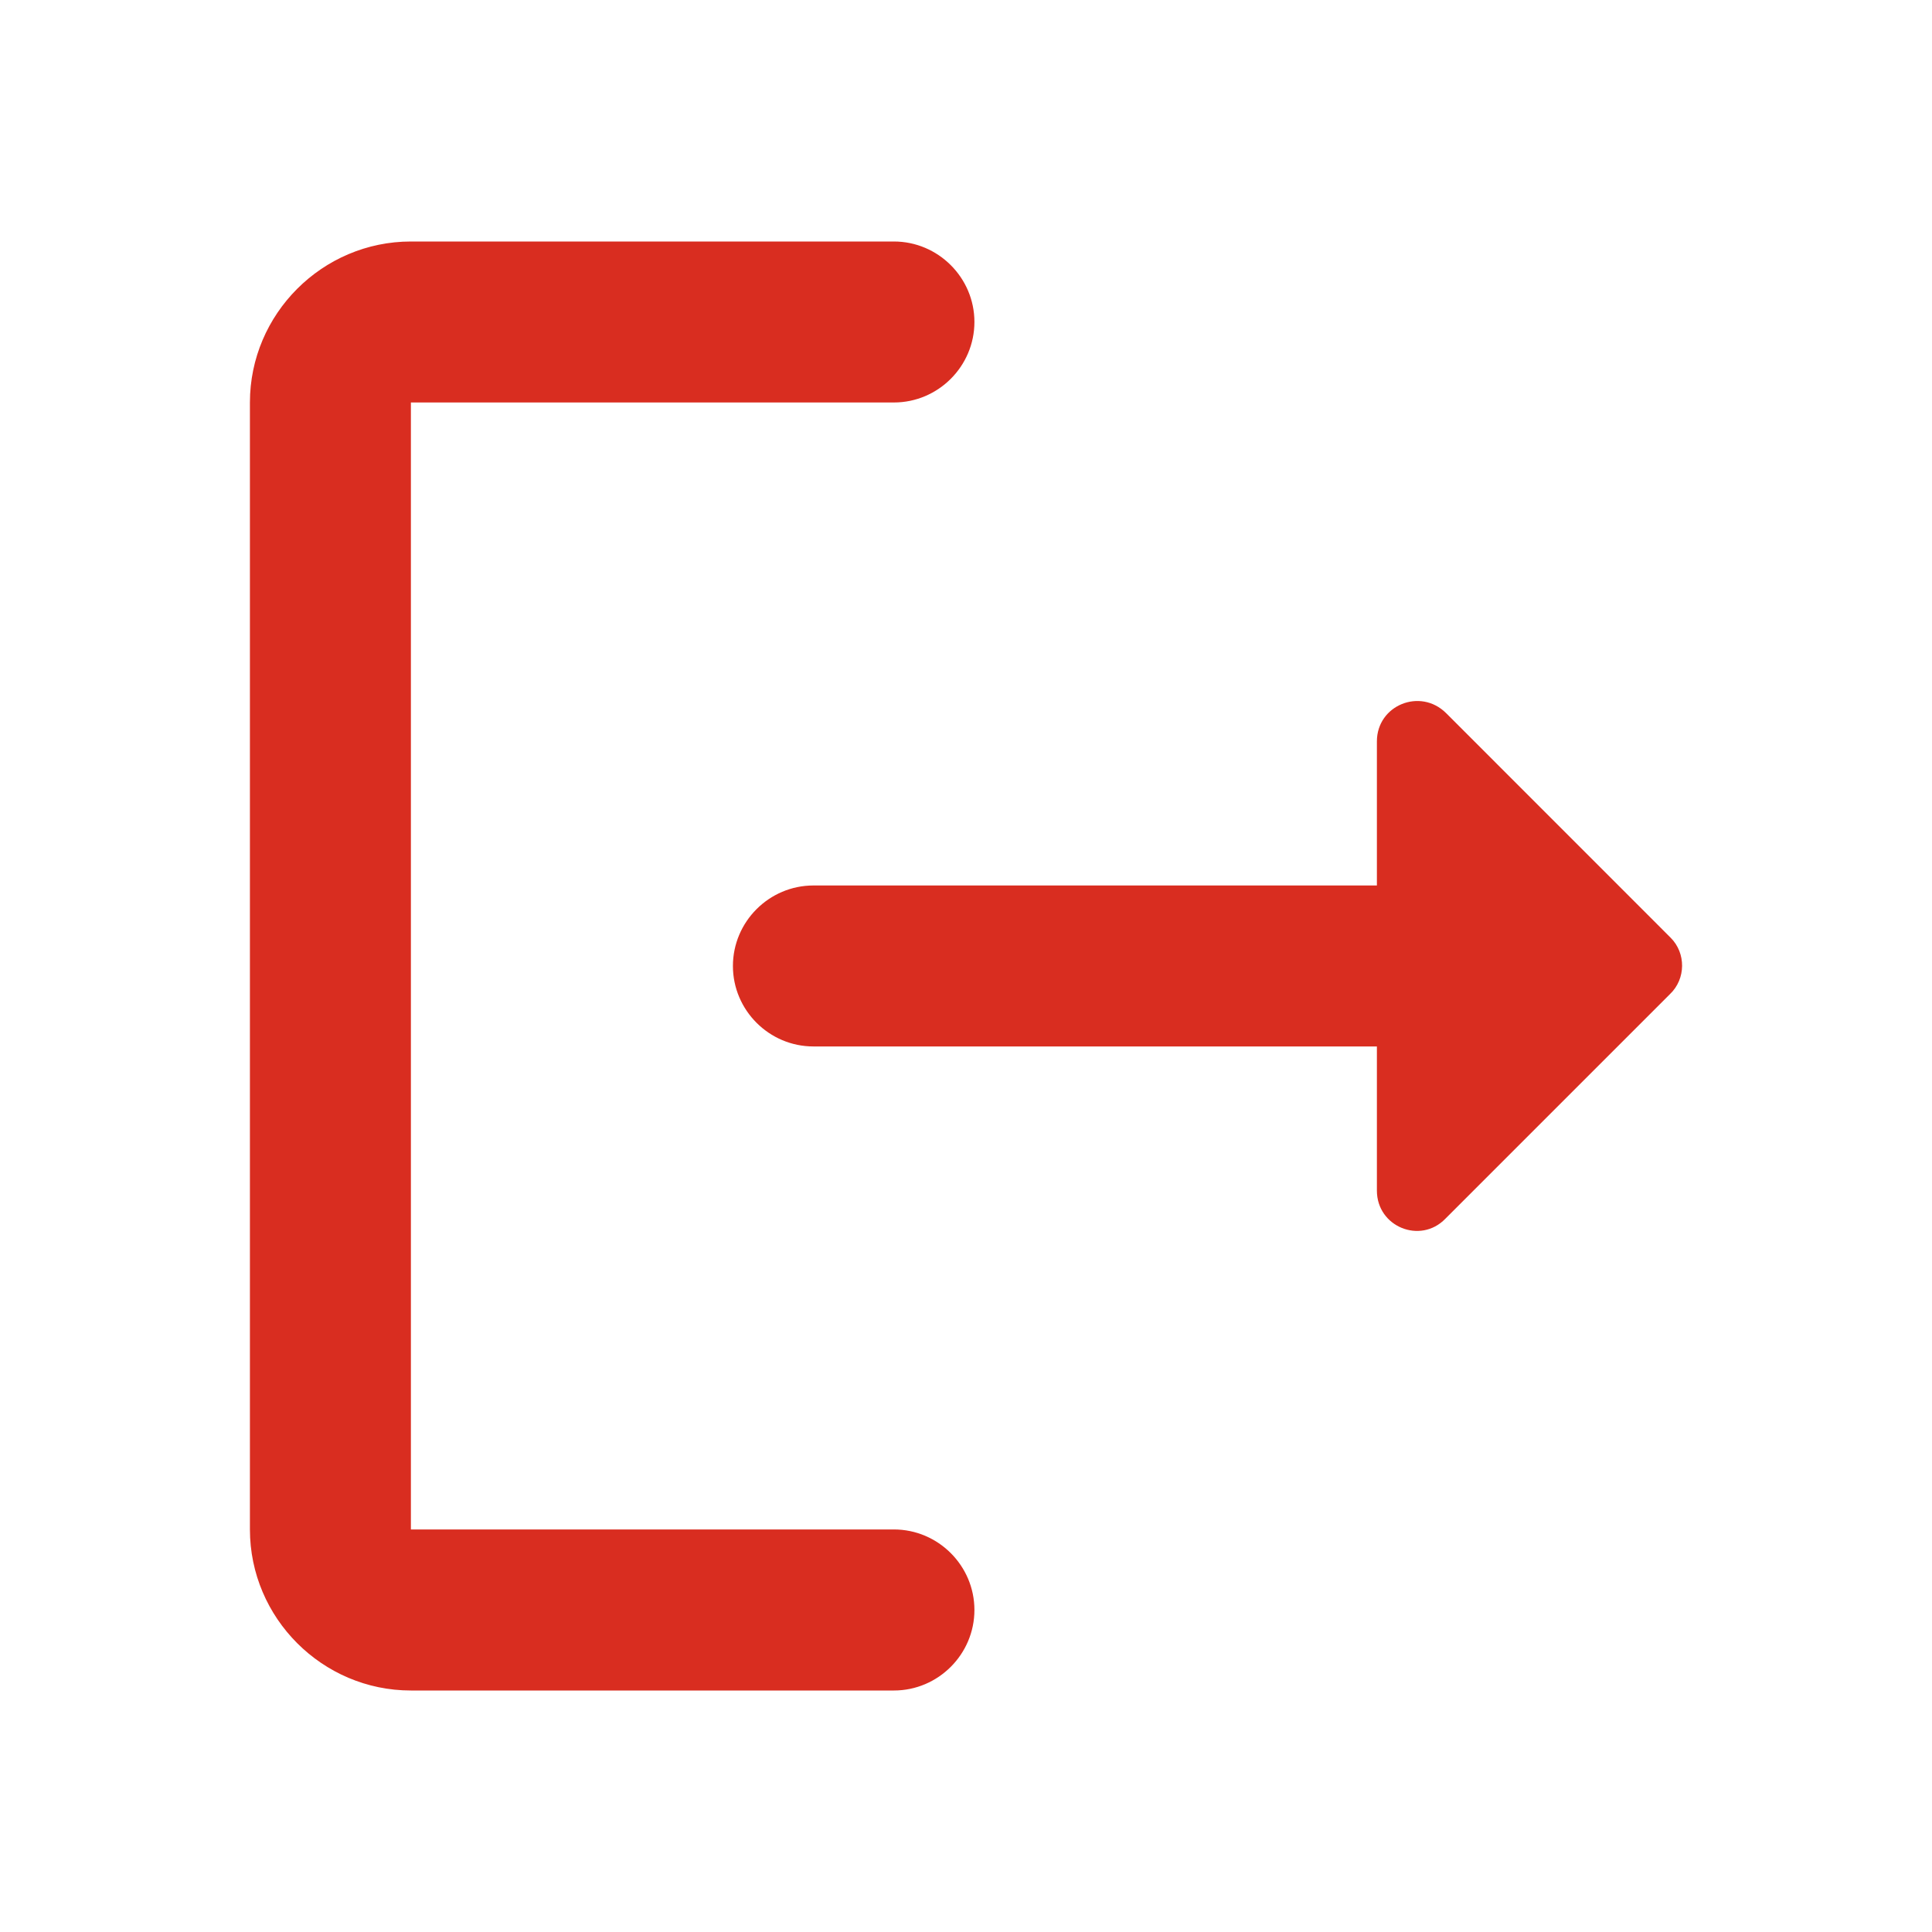 <svg width="28" height="28" viewBox="0 0 28 28" fill="none" xmlns="http://www.w3.org/2000/svg">
<path d="M5.955 5.833H12.955C13.597 5.833 14.122 5.308 14.122 4.666C14.122 4.025 13.597 3.5 12.955 3.5H5.955C4.672 3.5 3.622 4.55 3.622 5.833V22.166C3.622 23.45 4.672 24.5 5.955 24.5H12.955C13.597 24.5 14.122 23.975 14.122 23.333C14.122 22.691 13.597 22.166 12.955 22.166H5.955V5.833Z" fill="#D92D20"/>
<path d="M24.213 13.591L20.959 10.336C20.585 9.963 19.955 10.22 19.955 10.745V12.833H11.789C11.147 12.833 10.622 13.358 10.622 14C10.622 14.641 11.147 15.166 11.789 15.166H19.955V17.255C19.955 17.78 20.585 18.036 20.947 17.663L24.202 14.408C24.435 14.186 24.435 13.813 24.213 13.591Z" fill="#D92D20"/>
</svg>
